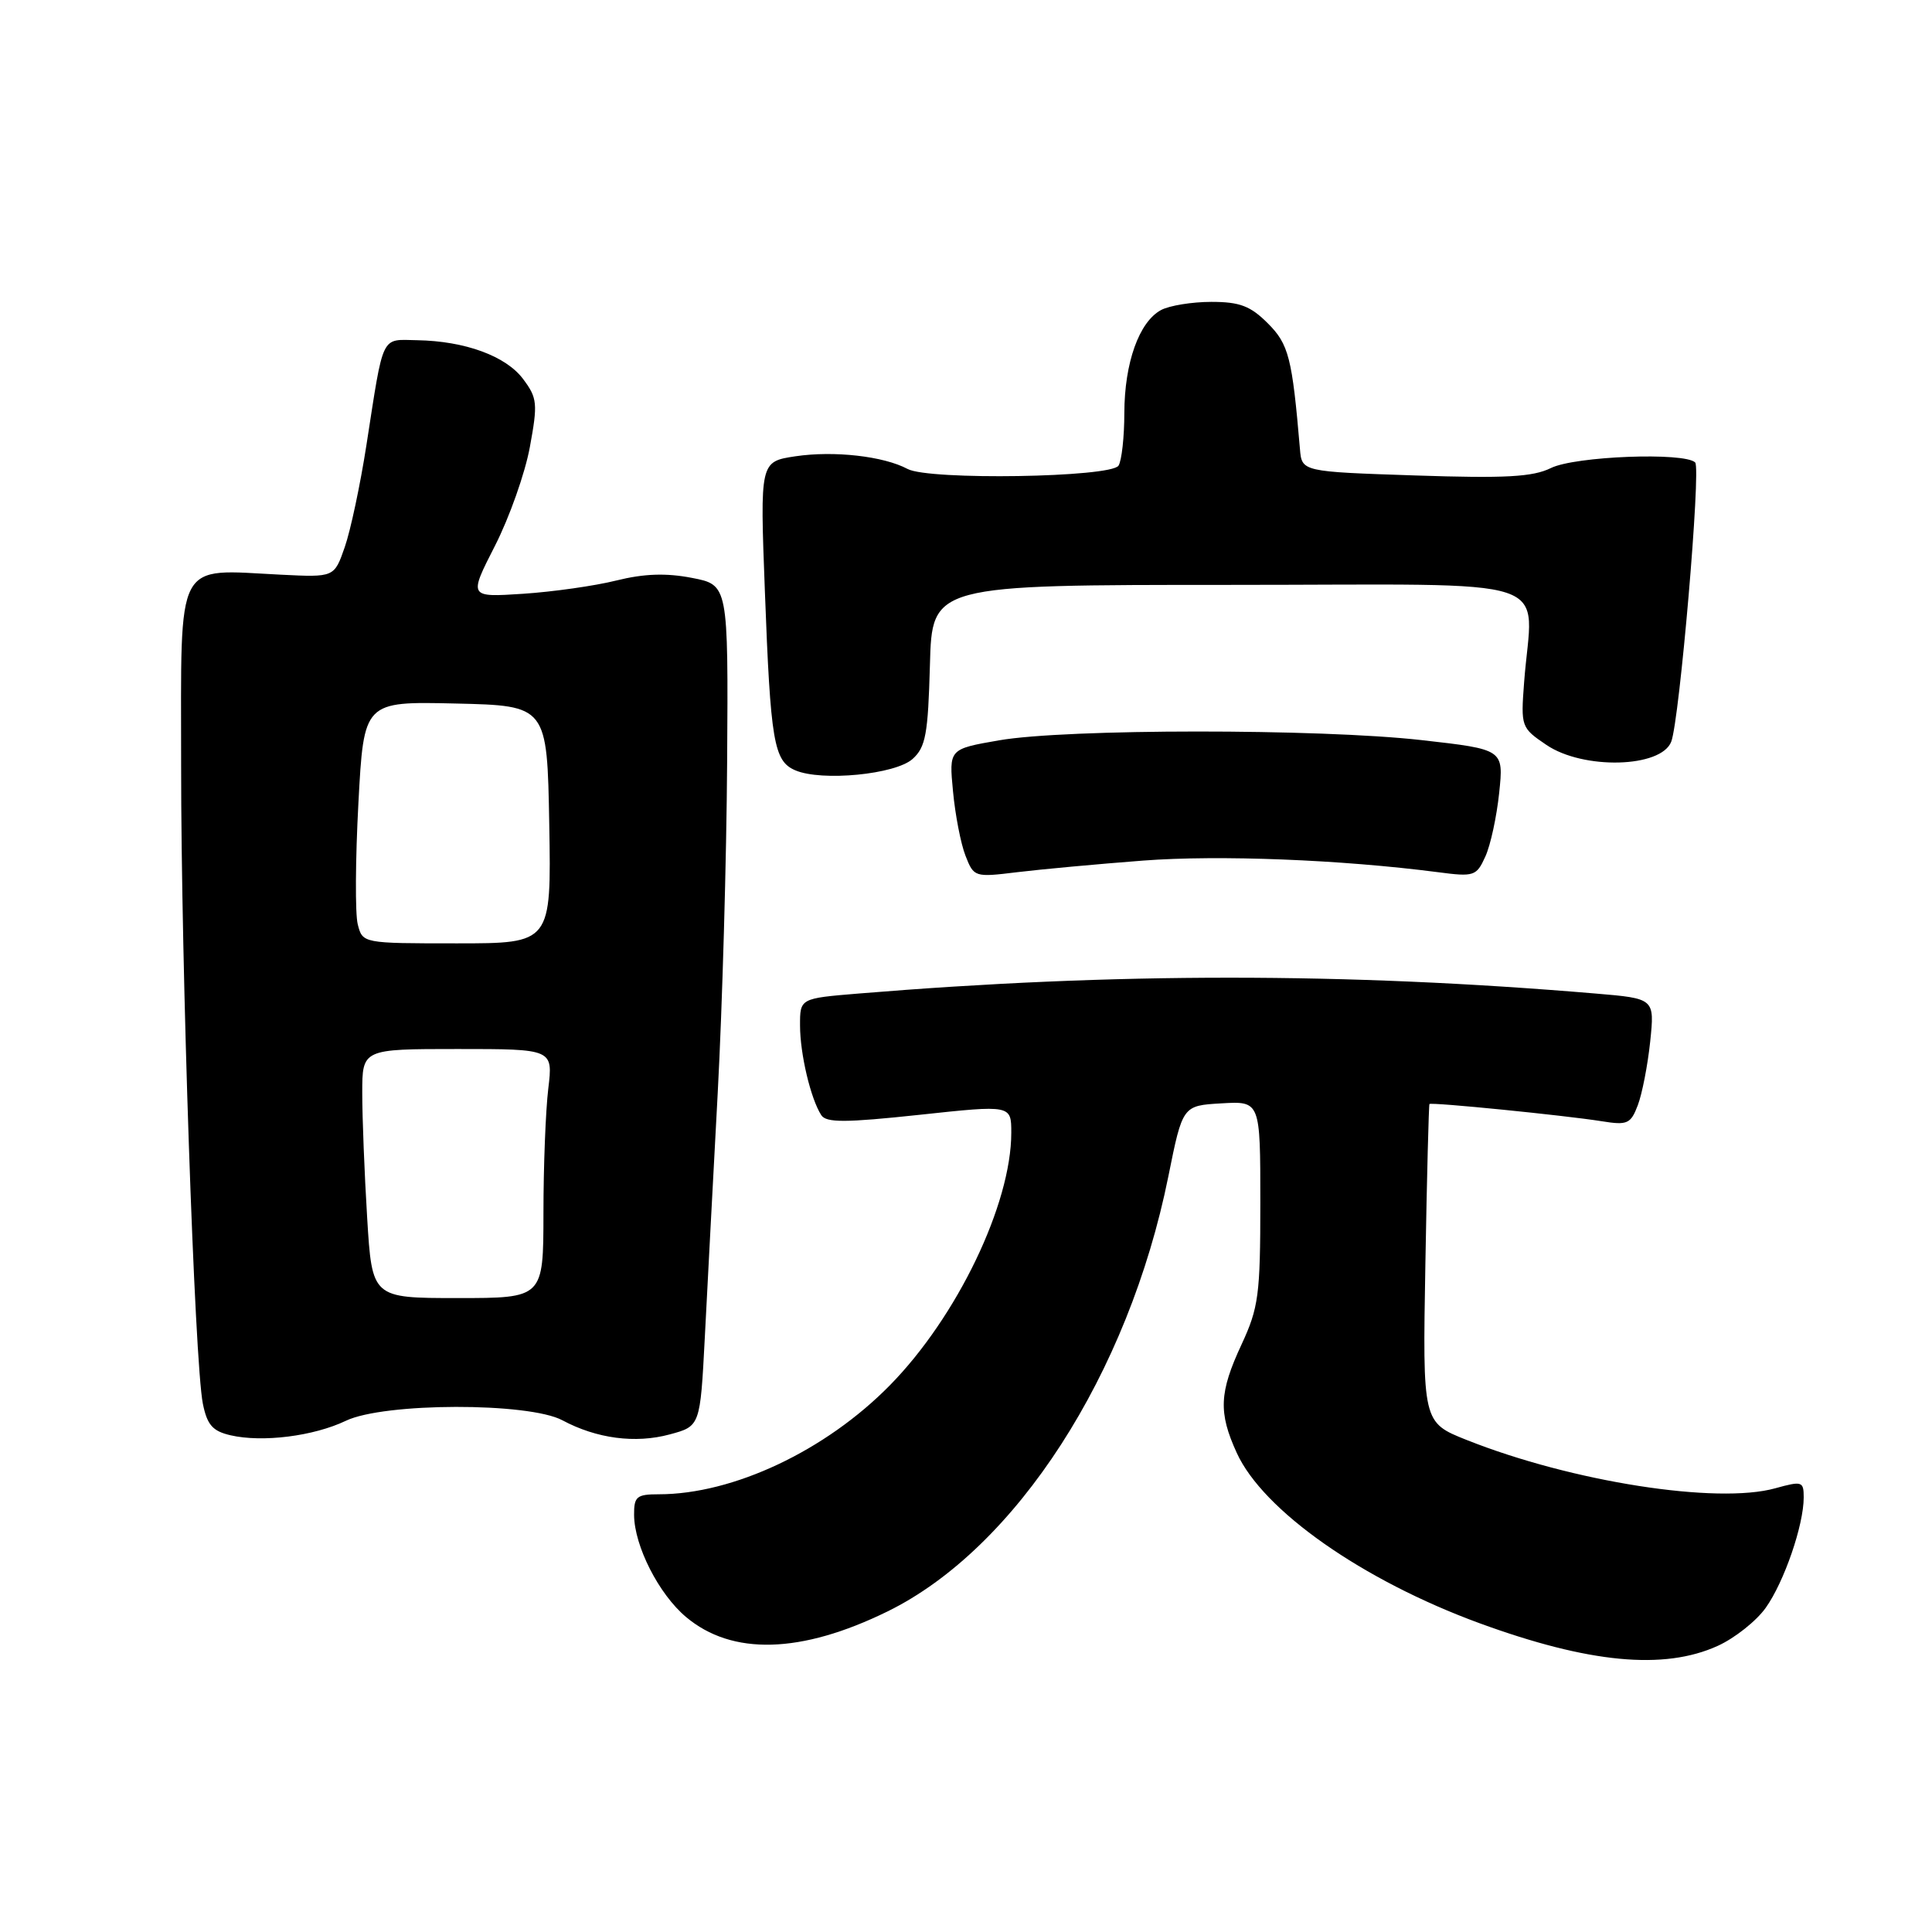<?xml version="1.0" encoding="UTF-8" standalone="no"?>
<!DOCTYPE svg PUBLIC "-//W3C//DTD SVG 1.1//EN" "http://www.w3.org/Graphics/SVG/1.1/DTD/svg11.dtd" >
<svg xmlns="http://www.w3.org/2000/svg" xmlns:xlink="http://www.w3.org/1999/xlink" version="1.1" viewBox="0 0 256 256">
 <g >
 <path fill="currentColor"
d=" M 227.60 218.09 C 229.85 217.07 232.72 214.80 233.97 213.04 C 236.41 209.61 239.00 202.09 239.00 198.42 C 239.00 196.29 238.79 196.22 235.25 197.20 C 227.52 199.36 208.30 196.35 194.36 190.81 C 188.50 188.48 188.50 188.48 188.87 167.49 C 189.07 155.95 189.32 146.41 189.41 146.29 C 189.64 146.02 207.36 147.79 212.24 148.57 C 215.64 149.12 216.08 148.92 217.02 146.44 C 217.59 144.94 218.33 141.15 218.66 138.01 C 219.25 132.31 219.25 132.31 211.44 131.65 C 178.28 128.85 147.76 128.85 113.75 131.65 C 106.00 132.29 106.00 132.29 106.01 135.89 C 106.01 139.65 107.42 145.59 108.82 147.76 C 109.47 148.78 112.01 148.77 121.82 147.72 C 134.00 146.41 134.00 146.41 134.00 150.10 C 134.00 159.55 126.82 174.49 117.92 183.55 C 109.40 192.23 97.16 198.00 87.29 198.00 C 84.36 198.00 84.00 198.30 84.02 200.75 C 84.05 204.85 87.30 211.23 90.89 214.25 C 97.00 219.40 106.15 219.14 117.61 213.52 C 134.62 205.17 149.53 182.07 154.81 155.89 C 156.70 146.50 156.70 146.50 161.85 146.20 C 167.00 145.90 167.00 145.90 167.00 159.35 C 167.00 171.59 166.77 173.28 164.51 178.15 C 161.55 184.51 161.43 187.16 163.87 192.50 C 167.35 200.16 180.55 209.41 196.06 215.09 C 210.53 220.38 220.47 221.33 227.60 218.09 Z  M 45.83 188.26 C 50.88 185.84 70.06 185.80 74.53 188.20 C 79.05 190.62 84.18 191.30 88.73 190.07 C 92.78 188.98 92.78 188.98 93.39 177.24 C 93.72 170.78 94.49 156.21 95.10 144.85 C 95.71 133.49 96.27 113.69 96.35 100.85 C 96.50 77.50 96.50 77.50 91.67 76.57 C 88.26 75.91 85.34 76.01 81.67 76.92 C 78.83 77.63 73.26 78.42 69.30 78.68 C 62.10 79.15 62.10 79.15 65.58 72.33 C 67.50 68.57 69.58 62.68 70.21 59.23 C 71.27 53.47 71.20 52.74 69.32 50.23 C 67.05 47.18 61.62 45.19 55.27 45.08 C 50.42 44.99 50.87 44.07 48.55 59.00 C 47.74 64.22 46.45 70.30 45.68 72.50 C 44.29 76.50 44.29 76.50 37.23 76.15 C 23.07 75.45 24.00 73.68 24.00 101.33 C 23.99 128.06 25.78 180.53 26.88 186.00 C 27.45 188.81 28.17 189.63 30.54 190.18 C 34.77 191.16 41.57 190.30 45.83 188.26 Z  M 151.50 114.03 C 161.53 113.27 177.67 113.90 190.54 115.57 C 195.32 116.20 195.64 116.09 196.81 113.51 C 197.50 112.01 198.32 108.21 198.65 105.05 C 199.25 99.30 199.25 99.30 188.38 98.07 C 174.84 96.54 141.24 96.55 132.37 98.10 C 125.74 99.25 125.74 99.25 126.28 104.87 C 126.57 107.97 127.31 111.80 127.93 113.38 C 129.04 116.23 129.14 116.26 134.78 115.57 C 137.92 115.19 145.45 114.49 151.50 114.03 Z  M 120.93 100.56 C 122.66 99.00 122.97 97.27 123.22 88.12 C 123.50 77.50 123.50 77.50 163.00 77.50 C 207.62 77.50 203.03 75.97 201.95 90.45 C 201.51 96.29 201.56 96.44 204.90 98.70 C 209.79 102.02 220.12 101.75 221.45 98.27 C 222.55 95.40 225.41 62.07 224.62 61.28 C 223.22 59.89 208.69 60.44 205.50 62.02 C 203.10 63.20 199.49 63.40 187.50 63.00 C 172.50 62.50 172.50 62.50 172.25 59.50 C 171.22 47.39 170.77 45.61 167.98 42.83 C 165.69 40.54 164.27 40.00 160.51 40.00 C 157.96 40.00 154.96 40.49 153.85 41.08 C 150.94 42.64 149.00 48.06 148.98 54.72 C 148.98 57.90 148.63 61.04 148.21 61.70 C 147.21 63.27 123.09 63.66 120.26 62.14 C 117.08 60.44 110.51 59.70 105.40 60.46 C 100.70 61.17 100.70 61.17 101.35 78.33 C 102.10 98.32 102.53 100.85 105.38 102.07 C 108.87 103.57 118.66 102.62 120.93 100.56 Z  M 48.65 161.34 C 48.29 155.48 48.00 148.06 48.00 144.84 C 48.00 139.00 48.00 139.00 60.64 139.00 C 73.28 139.00 73.28 139.00 72.65 144.25 C 72.30 147.14 72.01 154.56 72.01 160.75 C 72.00 172.00 72.00 172.00 60.65 172.00 C 49.30 172.00 49.30 172.00 48.65 161.34 Z  M 47.40 122.46 C 47.05 121.06 47.09 113.85 47.49 106.43 C 48.21 92.94 48.21 92.94 60.35 93.22 C 72.50 93.50 72.50 93.50 72.78 109.25 C 73.05 125.00 73.05 125.00 60.54 125.00 C 48.04 125.00 48.04 125.00 47.40 122.46 Z "/>
</g>
</svg>